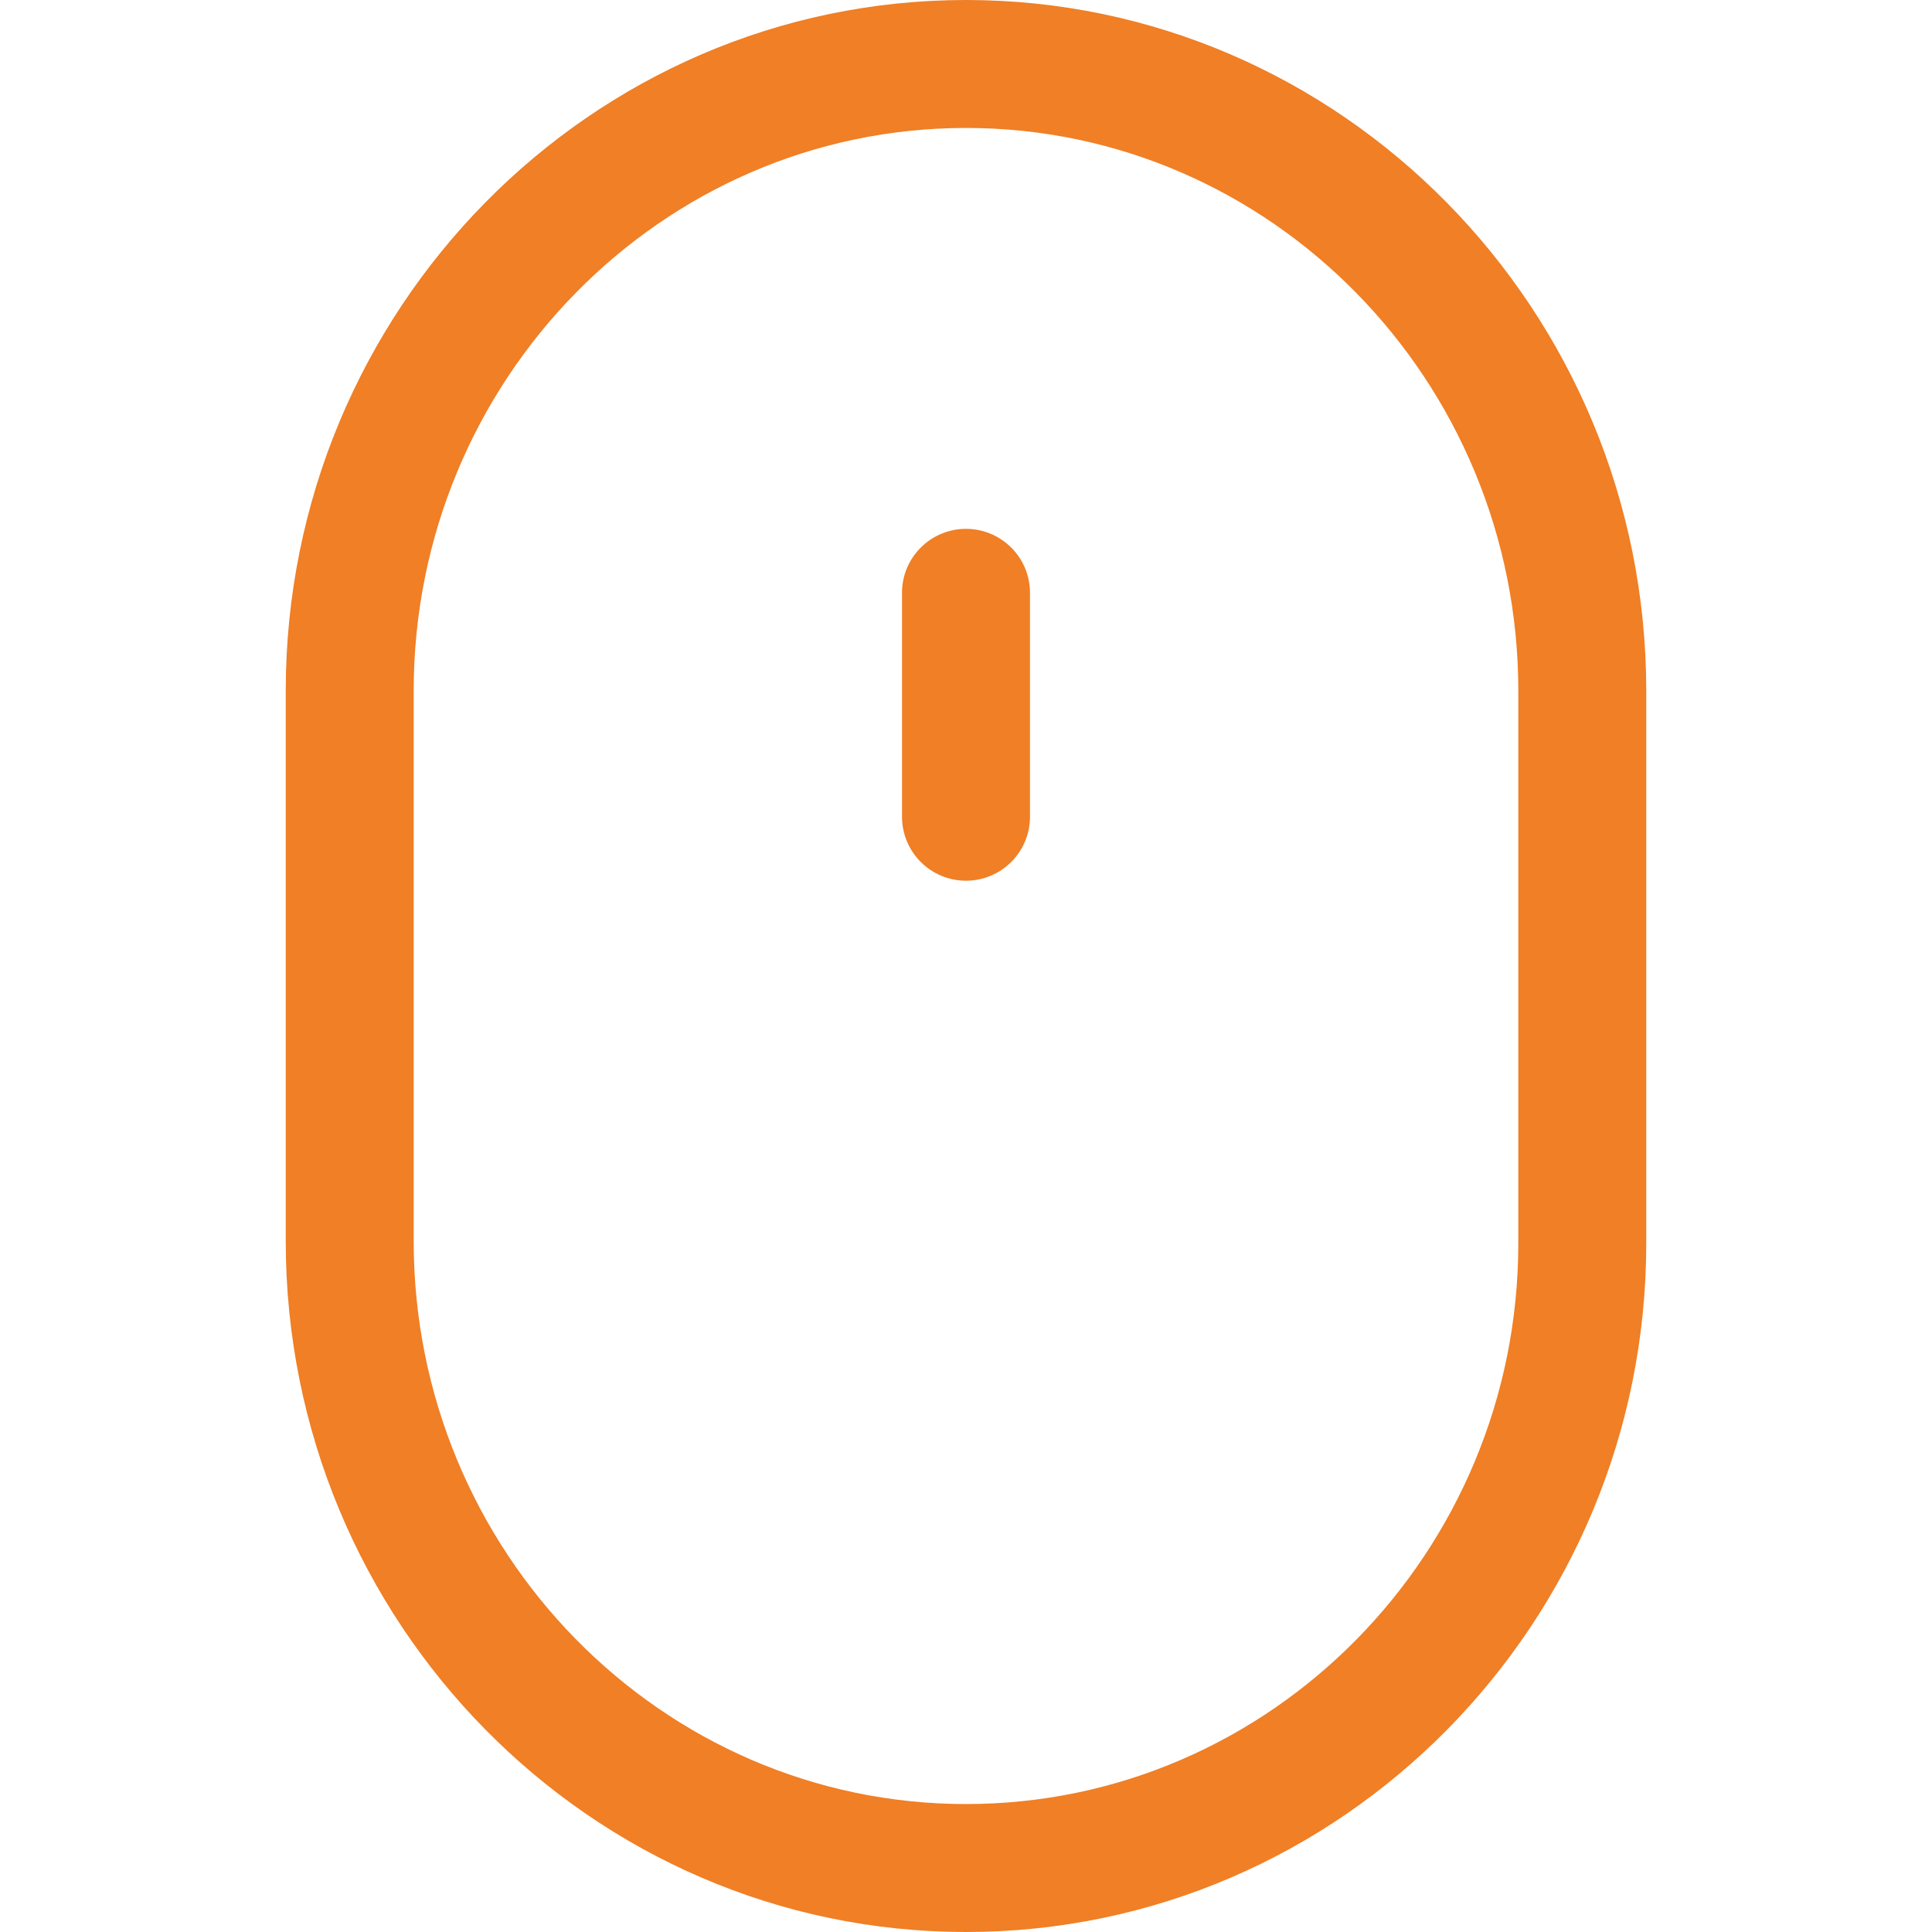 <svg width="49" height="49" viewBox="0 0 49 49" fill="none" xmlns="http://www.w3.org/2000/svg">
<path d="M24.5 0C14.987 0 7.247 7.861 7.247 17.523V31.477C7.247 41.139 14.987 49 24.5 49C34.013 49 41.753 41.163 41.753 31.531V17.523C41.753 7.861 34.013 0 24.5 0ZM38.508 31.531C38.508 39.374 32.224 45.755 24.5 45.755C16.776 45.755 10.492 39.35 10.492 31.477V17.523C10.492 9.65 16.776 3.245 24.5 3.245C32.224 3.245 38.508 9.65 38.508 17.523V31.531Z" fill="#F07F25"/>
<path d="M24.5 13.413C23.604 13.413 22.877 14.139 22.877 15.035V20.714C22.877 21.61 23.604 22.337 24.5 22.337C25.396 22.337 26.123 21.61 26.123 20.714V15.035C26.123 14.139 25.396 13.413 24.5 13.413Z" fill="#F07F25"/>
</svg>
